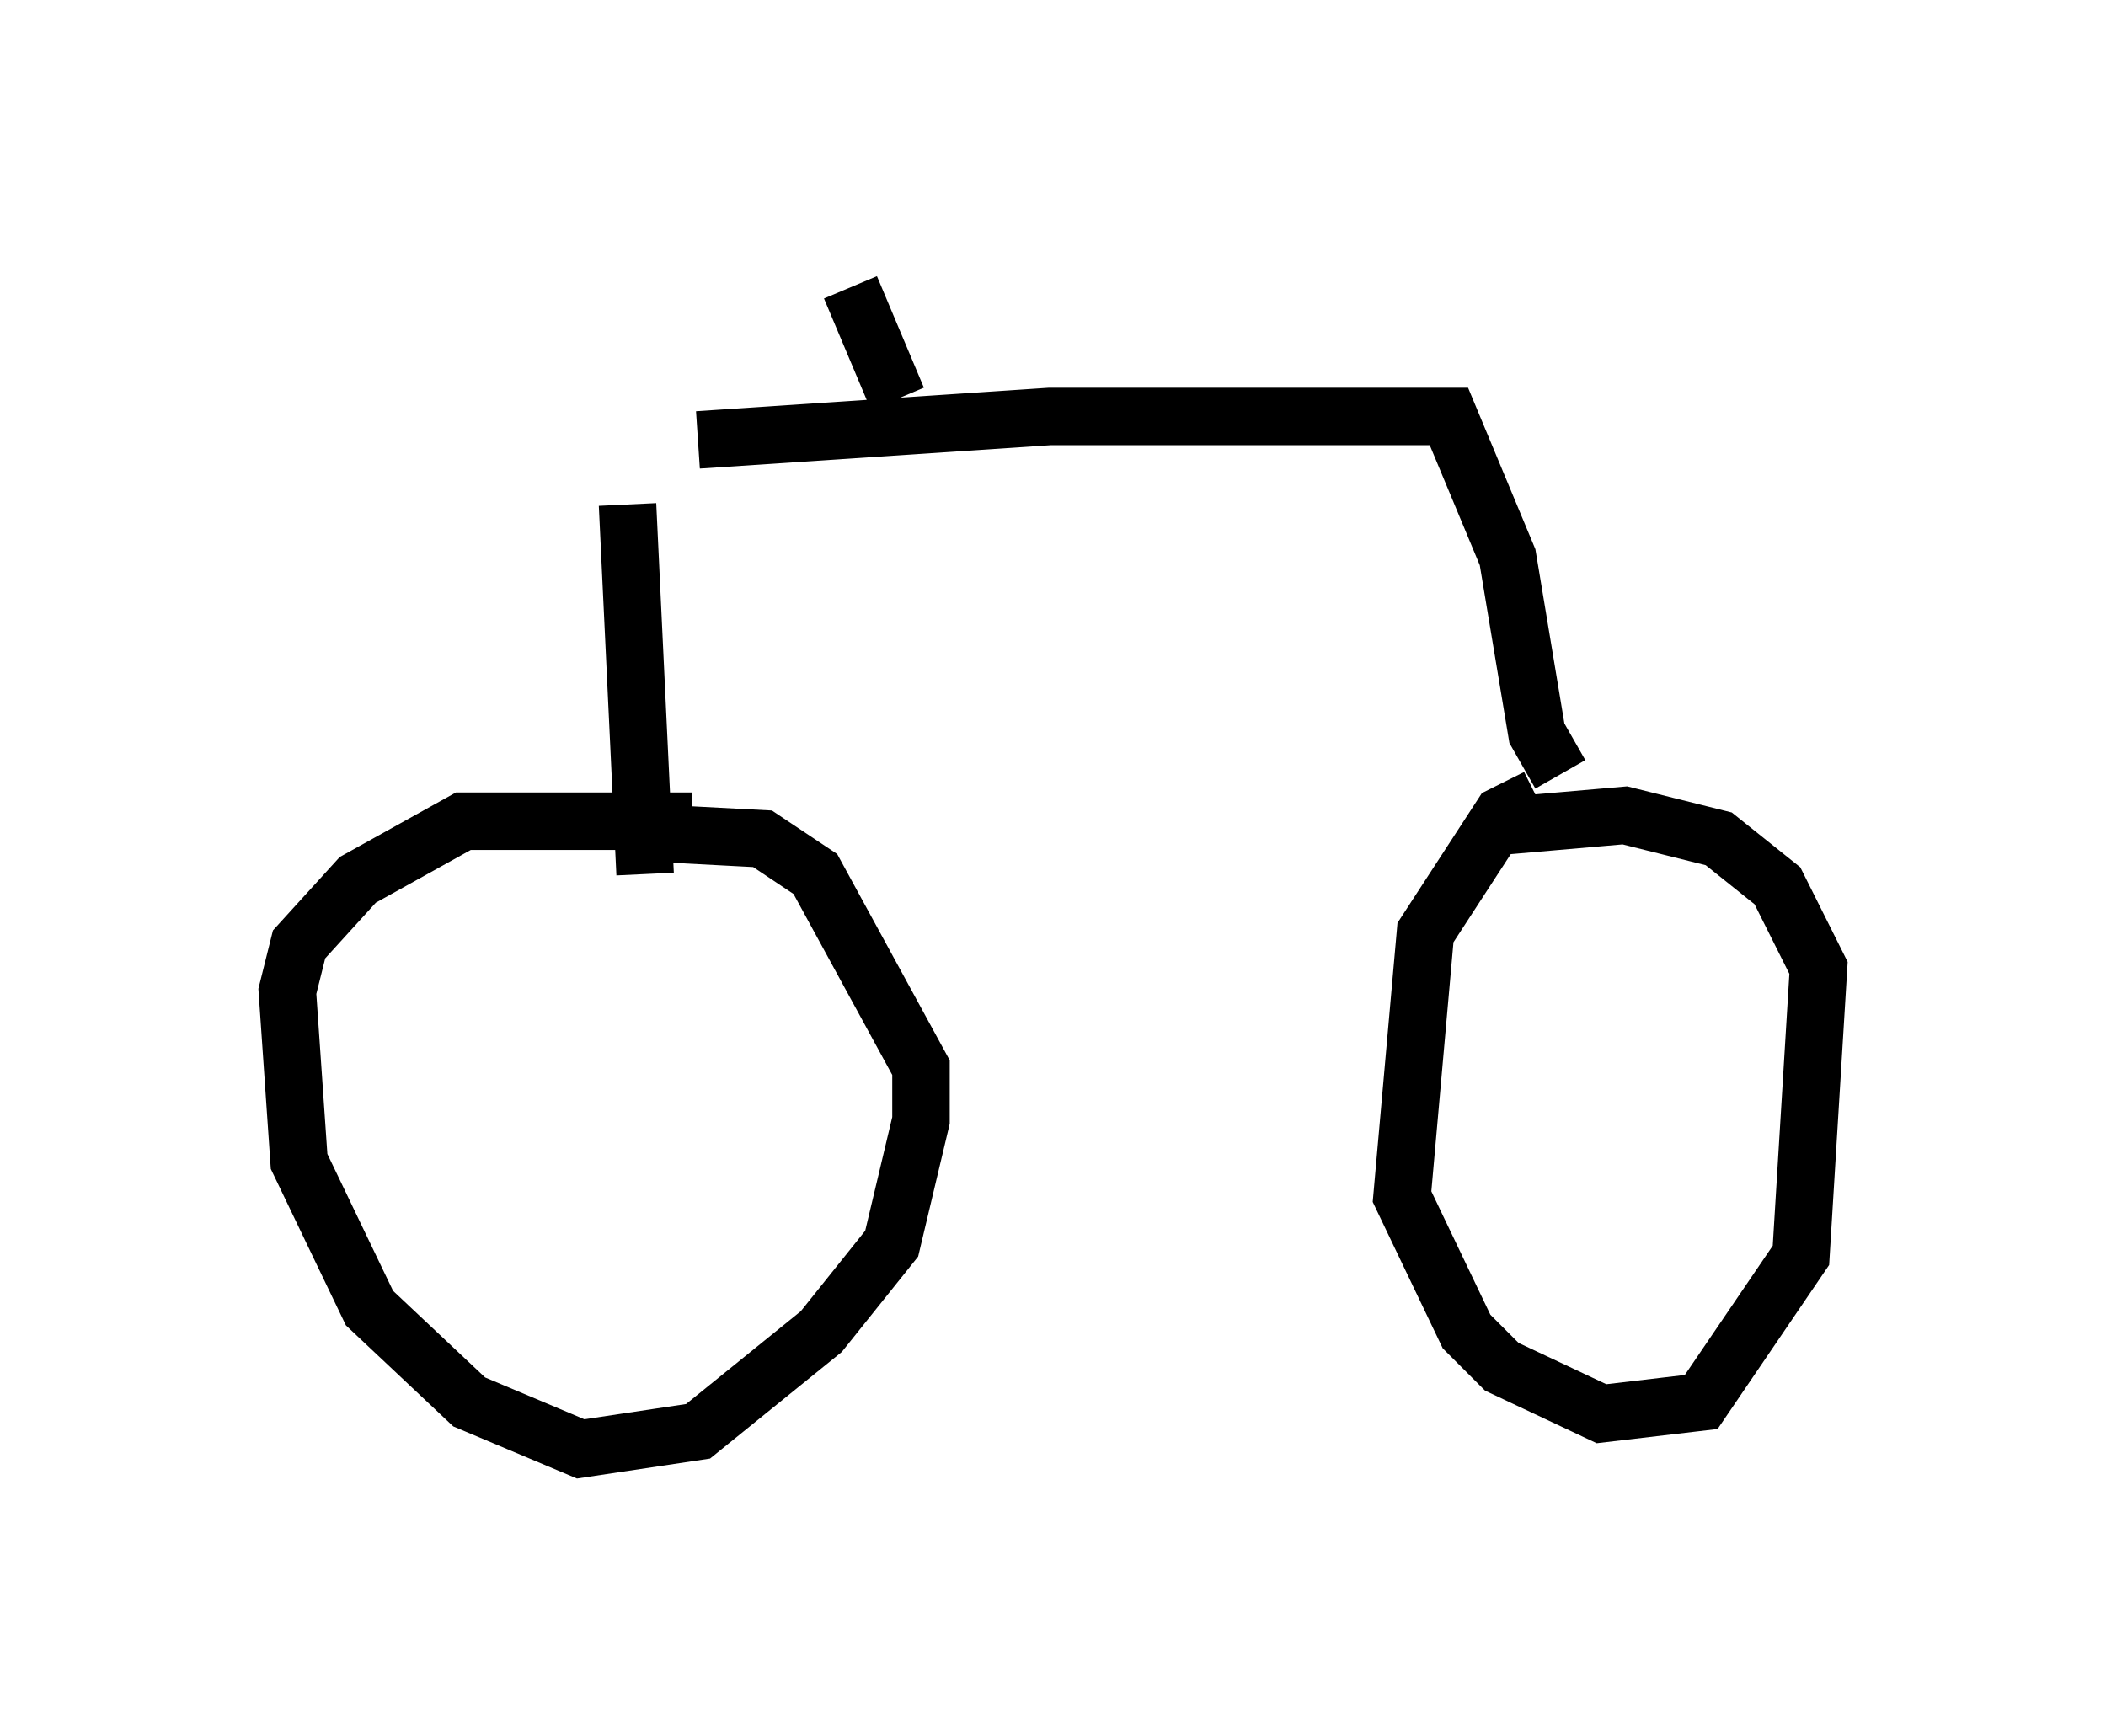 <?xml version="1.0" encoding="utf-8" ?>
<svg baseProfile="full" height="30.213" version="1.1" width="36.644" xmlns="http://www.w3.org/2000/svg" xmlns:ev="http://www.w3.org/2001/xml-events" xmlns:xlink="http://www.w3.org/1999/xlink"><defs /><rect fill="white" height="30.213" width="36.644" x="0" y="0" /><path d="M12.554, 14.698 m-0.51, -0.408 l-3.981, 0.0 -1.838, 1.021 l-1.021, 1.123 -0.204, 0.817 l0.204, 2.96 1.225, 2.552 l1.735, 1.633 1.94, 0.817 l2.042, -0.306 2.144, -1.735 l1.225, -1.531 0.51, -2.144 l0.0, -0.919 -1.838, -3.369 l-0.919, -0.613 -1.94, -0.102 m15.415, -0.613 l-0.613, 0.306 -1.327, 2.042 l-0.408, 4.594 1.123, 2.348 l0.613, 0.613 1.735, 0.817 l1.735, -0.204 1.735, -2.552 l0.306, -5.002 -0.715, -1.429 l-1.021, -0.817 -1.633, -0.408 l-2.348, 0.204 m-14.7, 0.817 l-0.306, -6.431 m16.231, 4.696 l-0.408, -0.715 -0.51, -3.063 l-1.021, -2.45 -6.942, 0.0 l-6.125, 0.408 m3.471, -0.715 l-0.817, -1.94 " fill="none" stroke="black" stroke-width="1" /></svg>